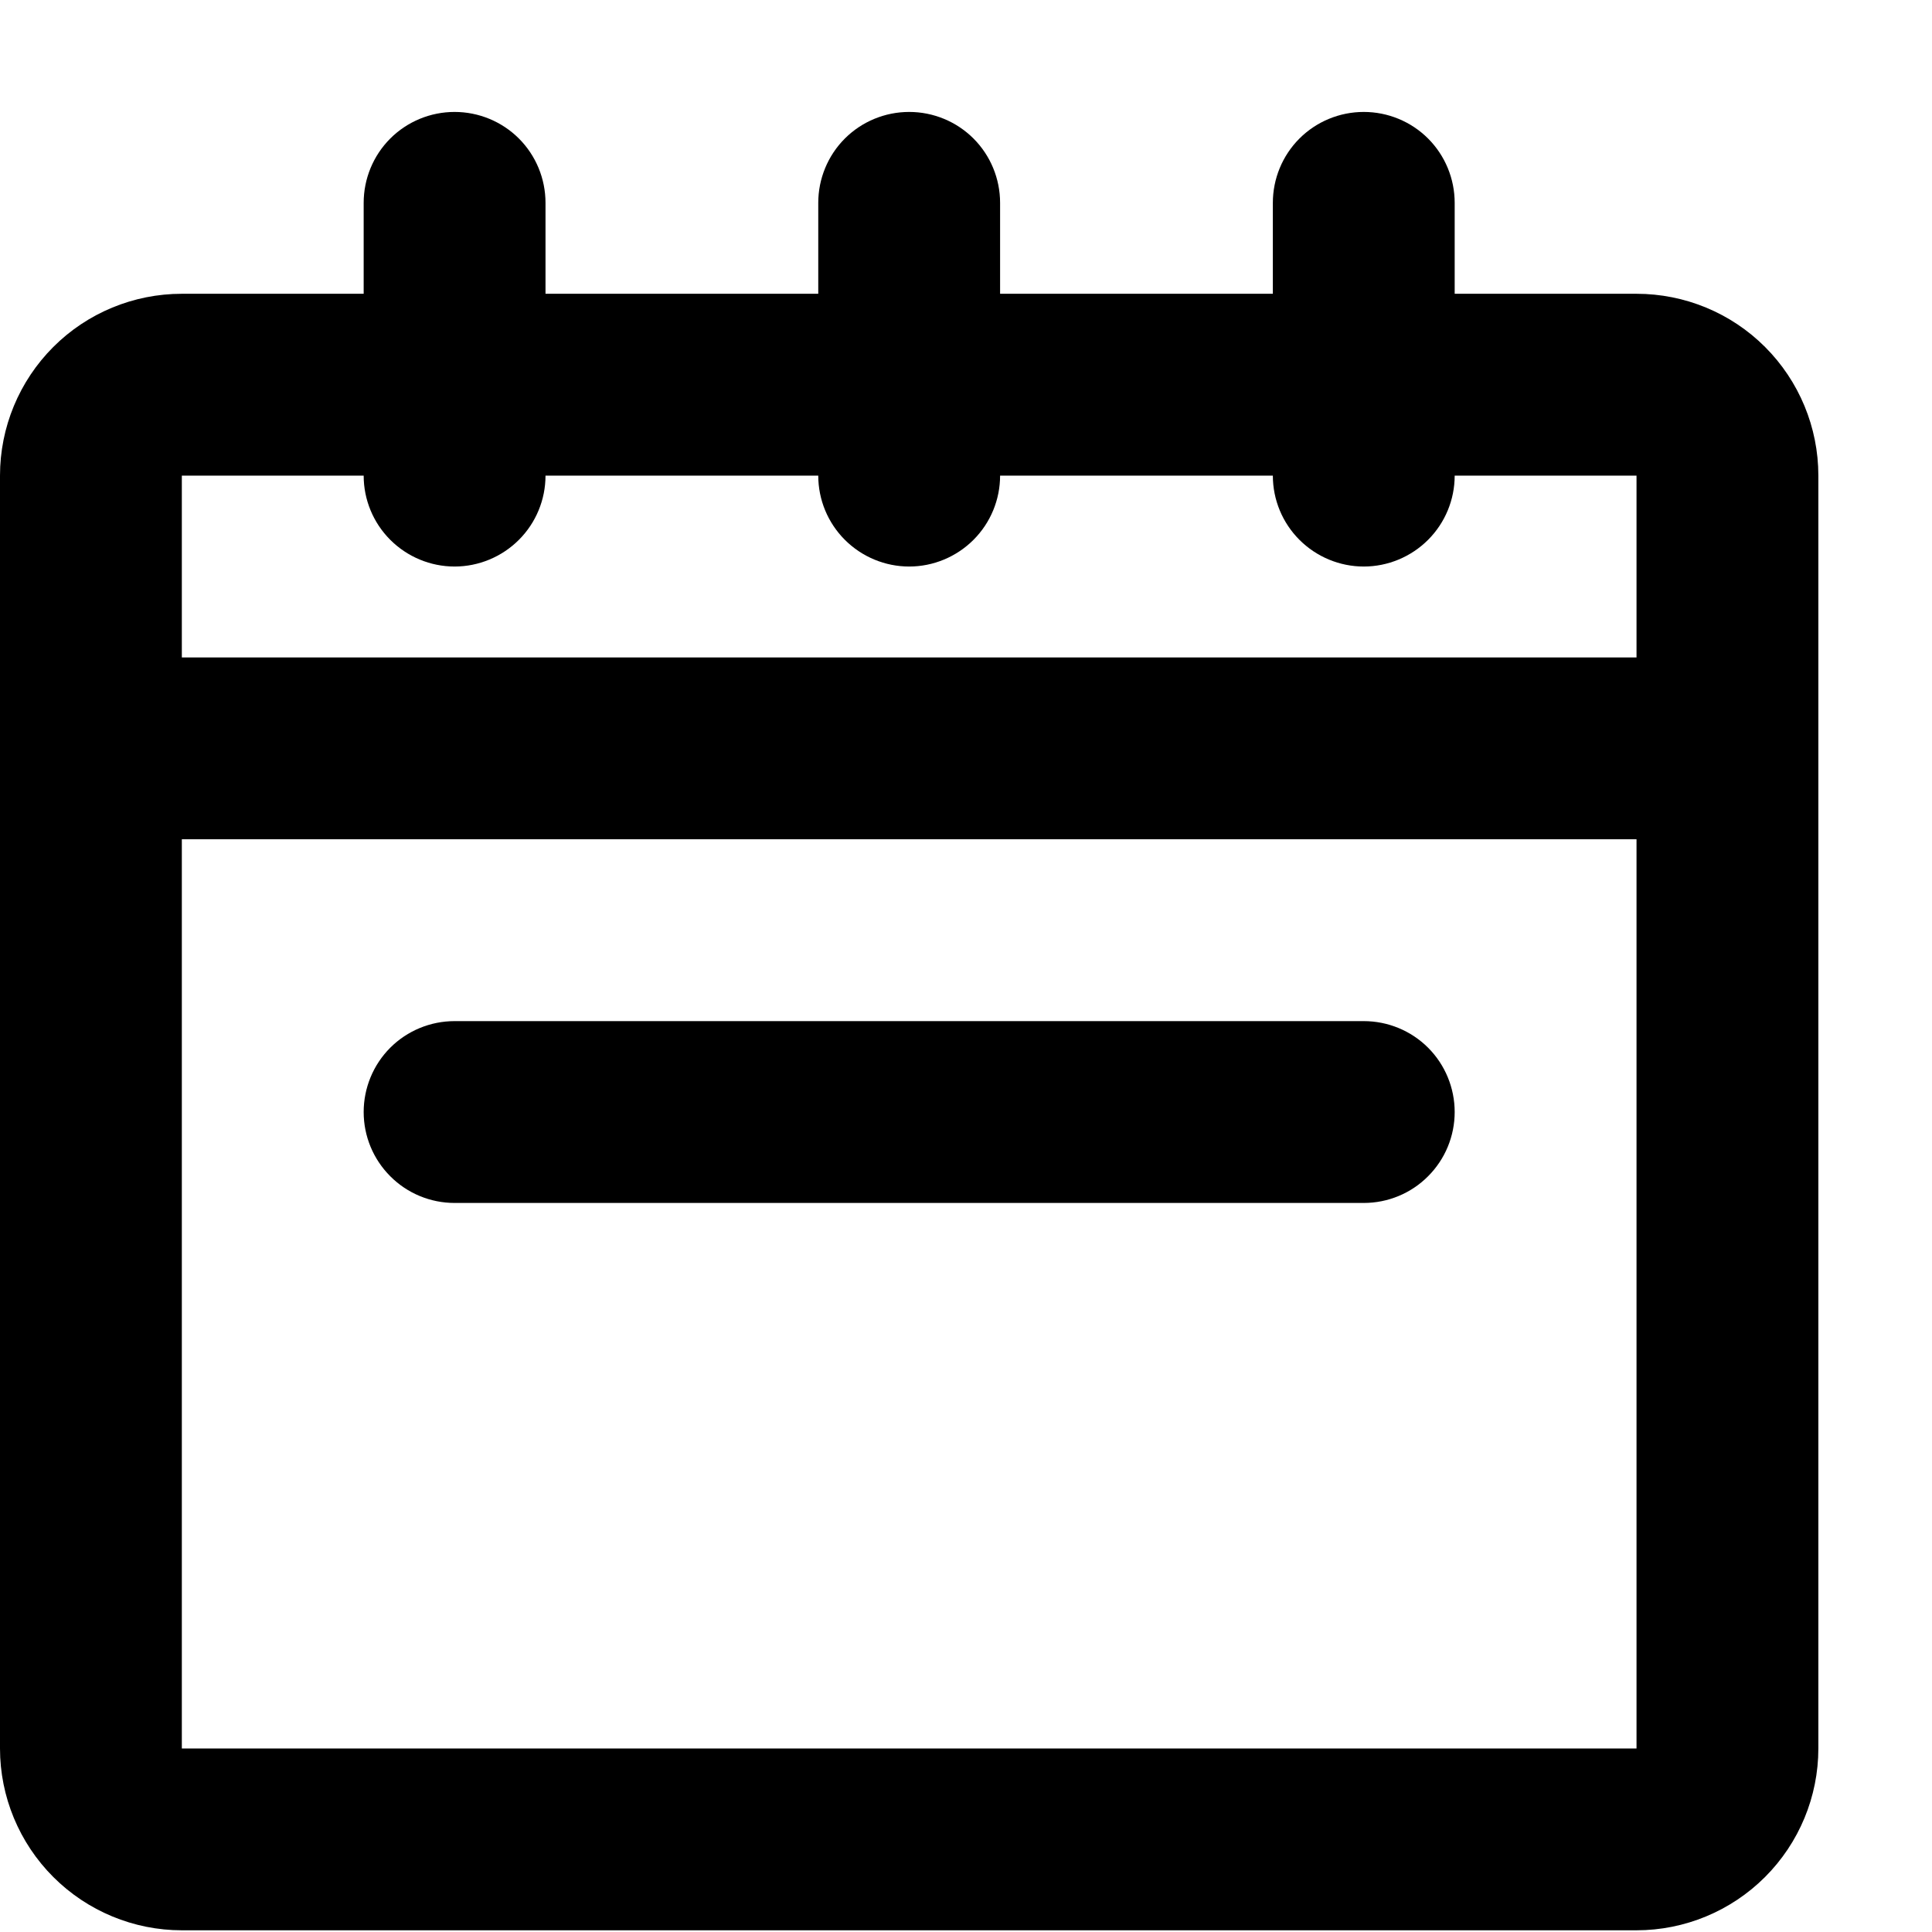 <svg viewBox="0 0 17 17" fill="currentColor" xmlns="http://www.w3.org/2000/svg">
  <g id="calendar-day-outline">
    <g id="Vector">
      <path
        d="M14.4 2.585H12.8V1.785C12.8 1.573 12.716 1.369 12.566 1.219C12.416 1.069 12.212 0.985 12 0.985C11.788 0.985 11.584 1.069 11.434 1.219C11.284 1.369 11.2 1.573 11.2 1.785V2.585H8.8V1.785C8.8 1.573 8.716 1.369 8.566 1.219C8.416 1.069 8.212 0.985 8 0.985C7.788 0.985 7.584 1.069 7.434 1.219C7.284 1.369 7.2 1.573 7.2 1.785V2.585H4.8V1.785C4.8 1.573 4.716 1.369 4.566 1.219C4.416 1.069 4.212 0.985 4 0.985C3.788 0.985 3.584 1.069 3.434 1.219C3.284 1.369 3.2 1.573 3.2 1.785V2.585H1.6C1.176 2.585 0.769 2.753 0.469 3.053C0.169 3.353 0 3.76 0 4.185V15.385C0 15.809 0.169 16.216 0.469 16.516C0.769 16.816 1.176 16.985 1.6 16.985H14.4C14.824 16.985 15.231 16.816 15.531 16.516C15.831 16.216 16 15.809 16 15.385V4.185C16 3.76 15.831 3.353 15.531 3.053C15.231 2.753 14.824 2.585 14.4 2.585ZM3.2 4.185C3.2 4.397 3.284 4.6 3.434 4.75C3.584 4.9 3.788 4.985 4 4.985C4.212 4.985 4.416 4.9 4.566 4.75C4.716 4.6 4.8 4.397 4.8 4.185H7.2C7.2 4.397 7.284 4.6 7.434 4.75C7.584 4.9 7.788 4.985 8 4.985C8.212 4.985 8.416 4.9 8.566 4.75C8.716 4.6 8.8 4.397 8.8 4.185H11.2C11.2 4.397 11.284 4.6 11.434 4.75C11.584 4.9 11.788 4.985 12 4.985C12.212 4.985 12.416 4.9 12.566 4.75C12.716 4.6 12.8 4.397 12.8 4.185H14.4V5.785H1.6V4.185H3.2ZM1.6 15.385V7.385H14.4V15.385H1.6Z" />
      <path
        d="M12 8.985H4C3.788 8.985 3.584 9.069 3.434 9.219C3.284 9.369 3.2 9.573 3.2 9.785C3.2 9.997 3.284 10.2 3.434 10.35C3.584 10.501 3.788 10.585 4 10.585H12C12.212 10.585 12.416 10.501 12.566 10.35C12.716 10.2 12.8 9.997 12.8 9.785C12.8 9.573 12.716 9.369 12.566 9.219C12.416 9.069 12.212 8.985 12 8.985Z" />
    </g>
  </g>
</svg>